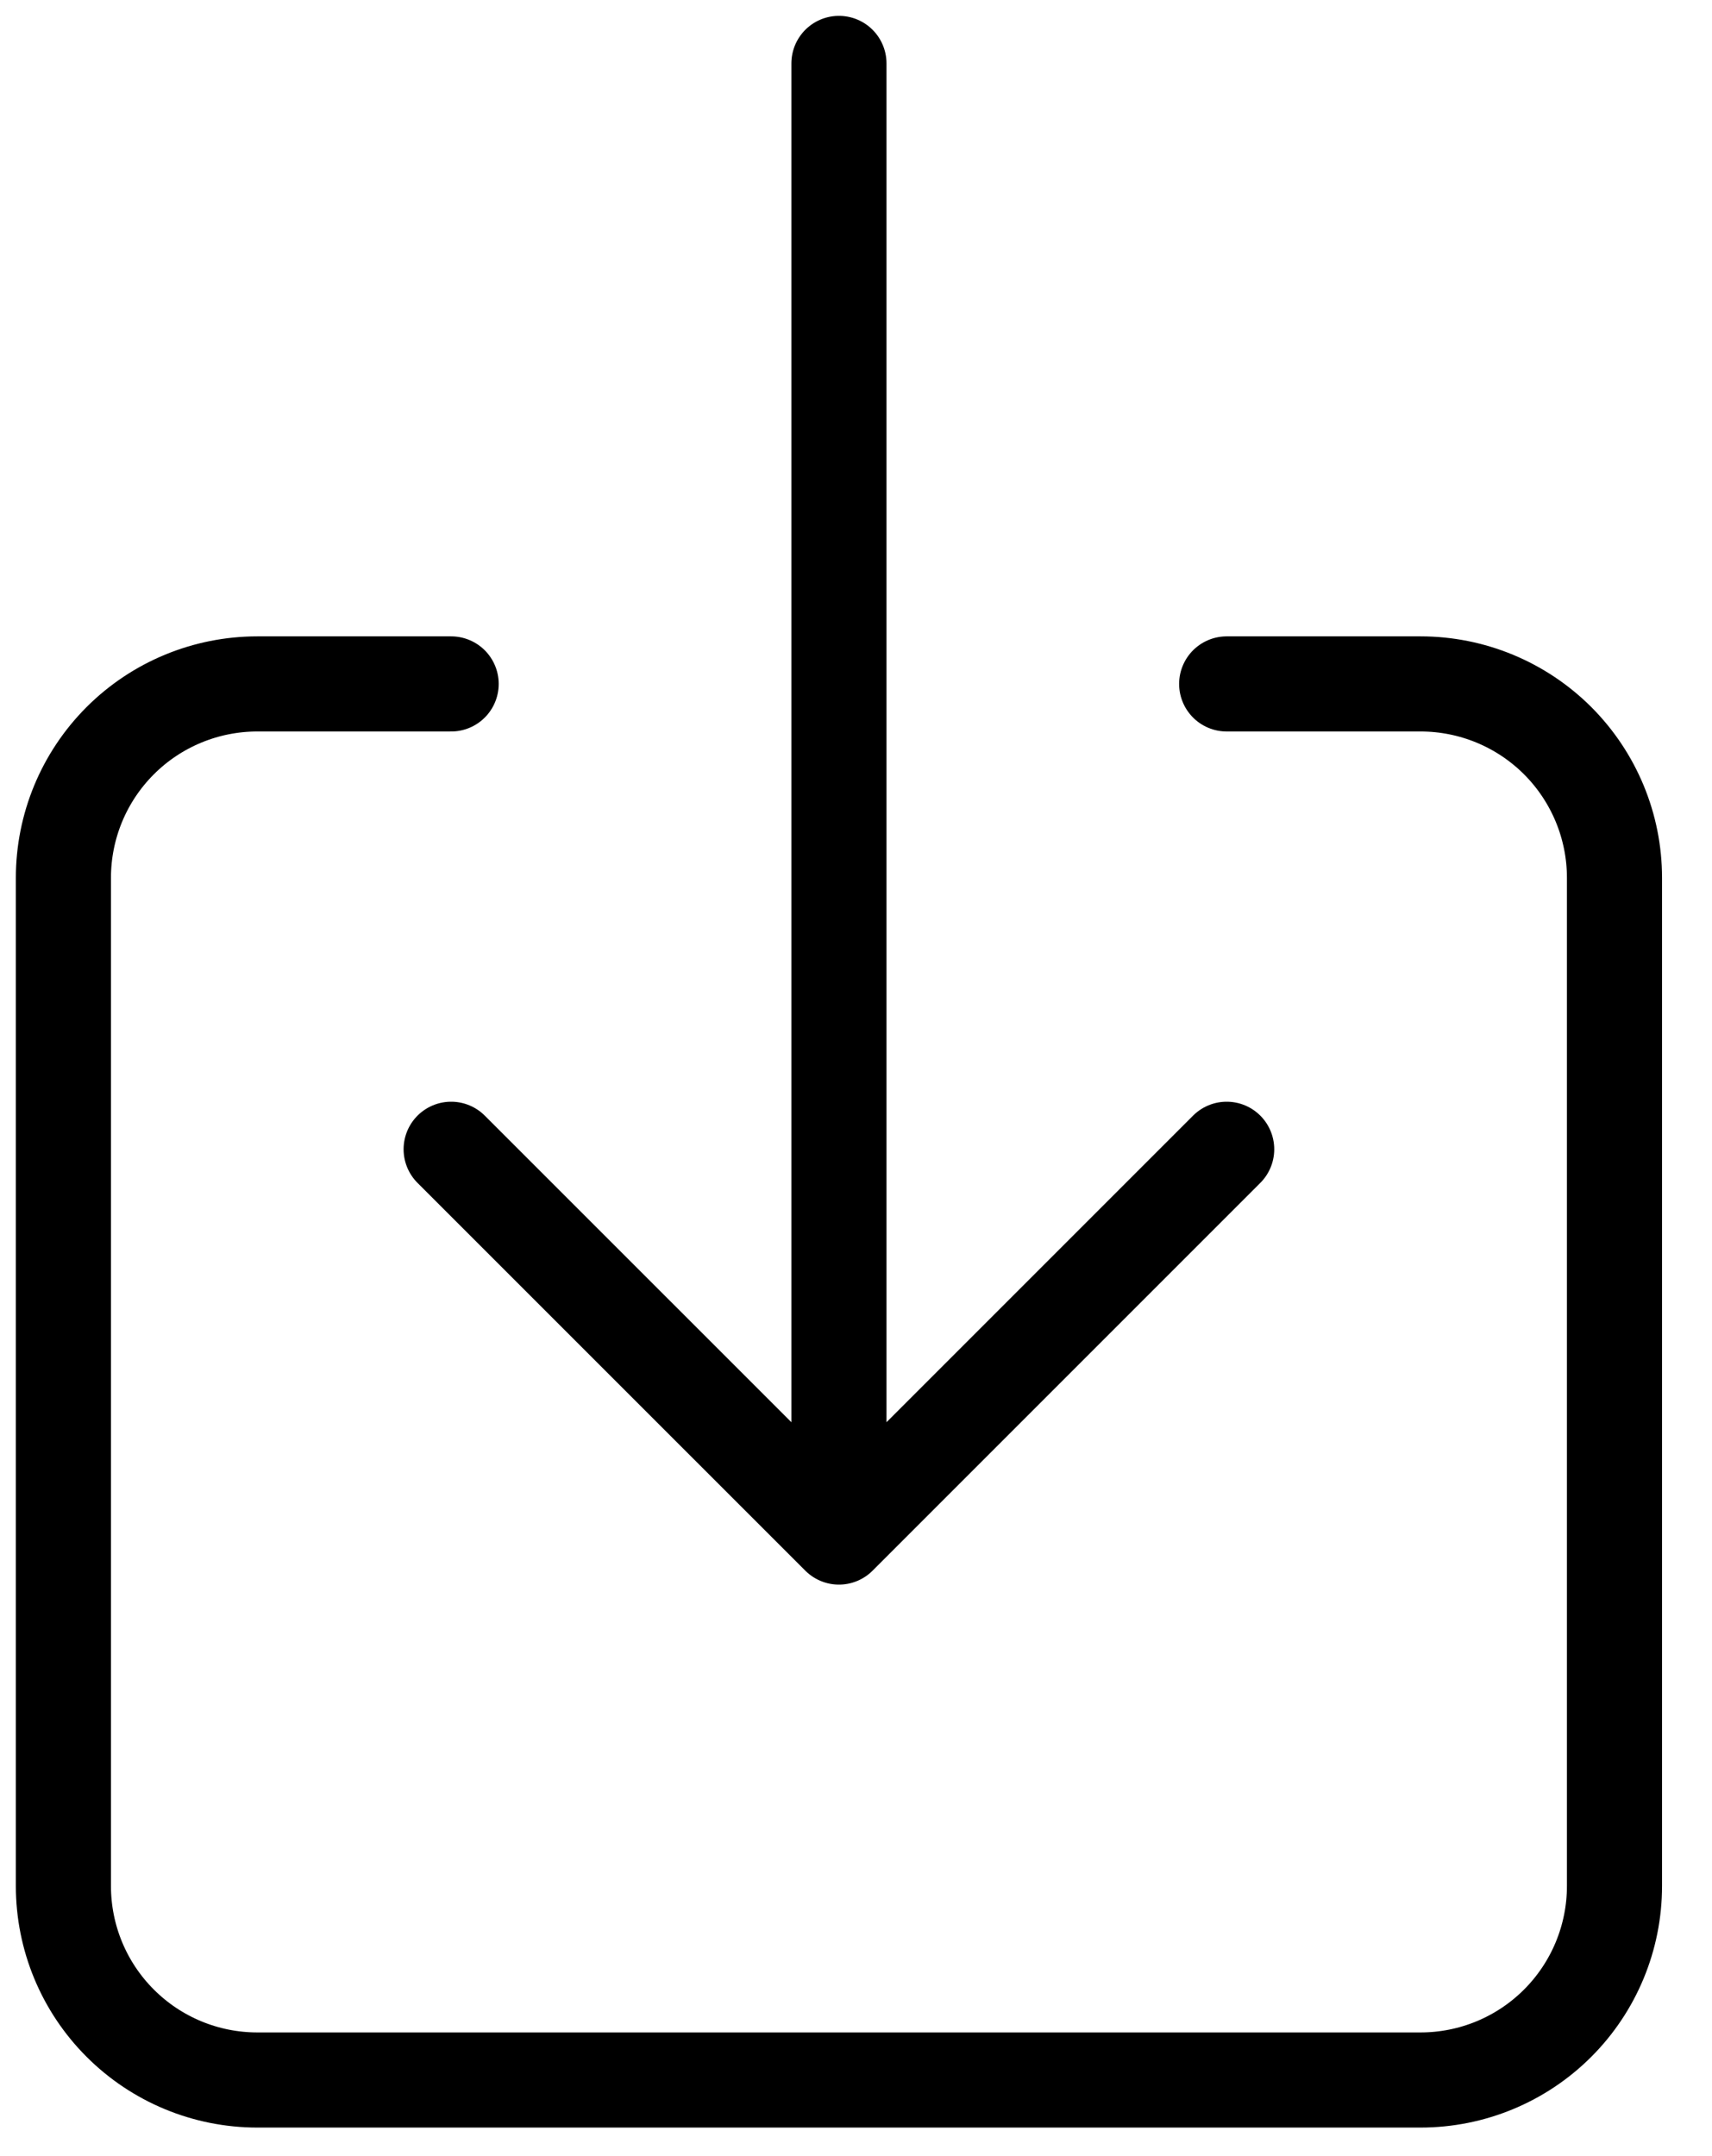 <svg width="27" height="34" viewBox="0 0 27 34" fill="none" xmlns="http://www.w3.org/2000/svg">
<path d="M19.346 10.785H22.404C23.215 10.785 23.992 11.107 24.566 11.68C25.139 12.254 25.462 13.031 25.462 13.842V29.742C25.462 30.553 25.139 31.331 24.566 31.904C23.992 32.478 23.215 32.8 22.404 32.8H4.058C3.247 32.8 2.469 32.478 1.896 31.904C1.322 31.331 1 30.553 1 29.742V13.842C1 13.031 1.322 12.254 1.896 11.68C2.469 11.107 3.247 10.785 4.058 10.785H7.115" stroke="black" stroke-width="1.5" stroke-linecap="round" stroke-linejoin="round"/>
<path d="M7.115 18.123L13.231 24.238L19.346 18.123M13.231 1V23.015" stroke="black" stroke-width="1.5" stroke-linecap="round" stroke-linejoin="round"/>
</svg>
